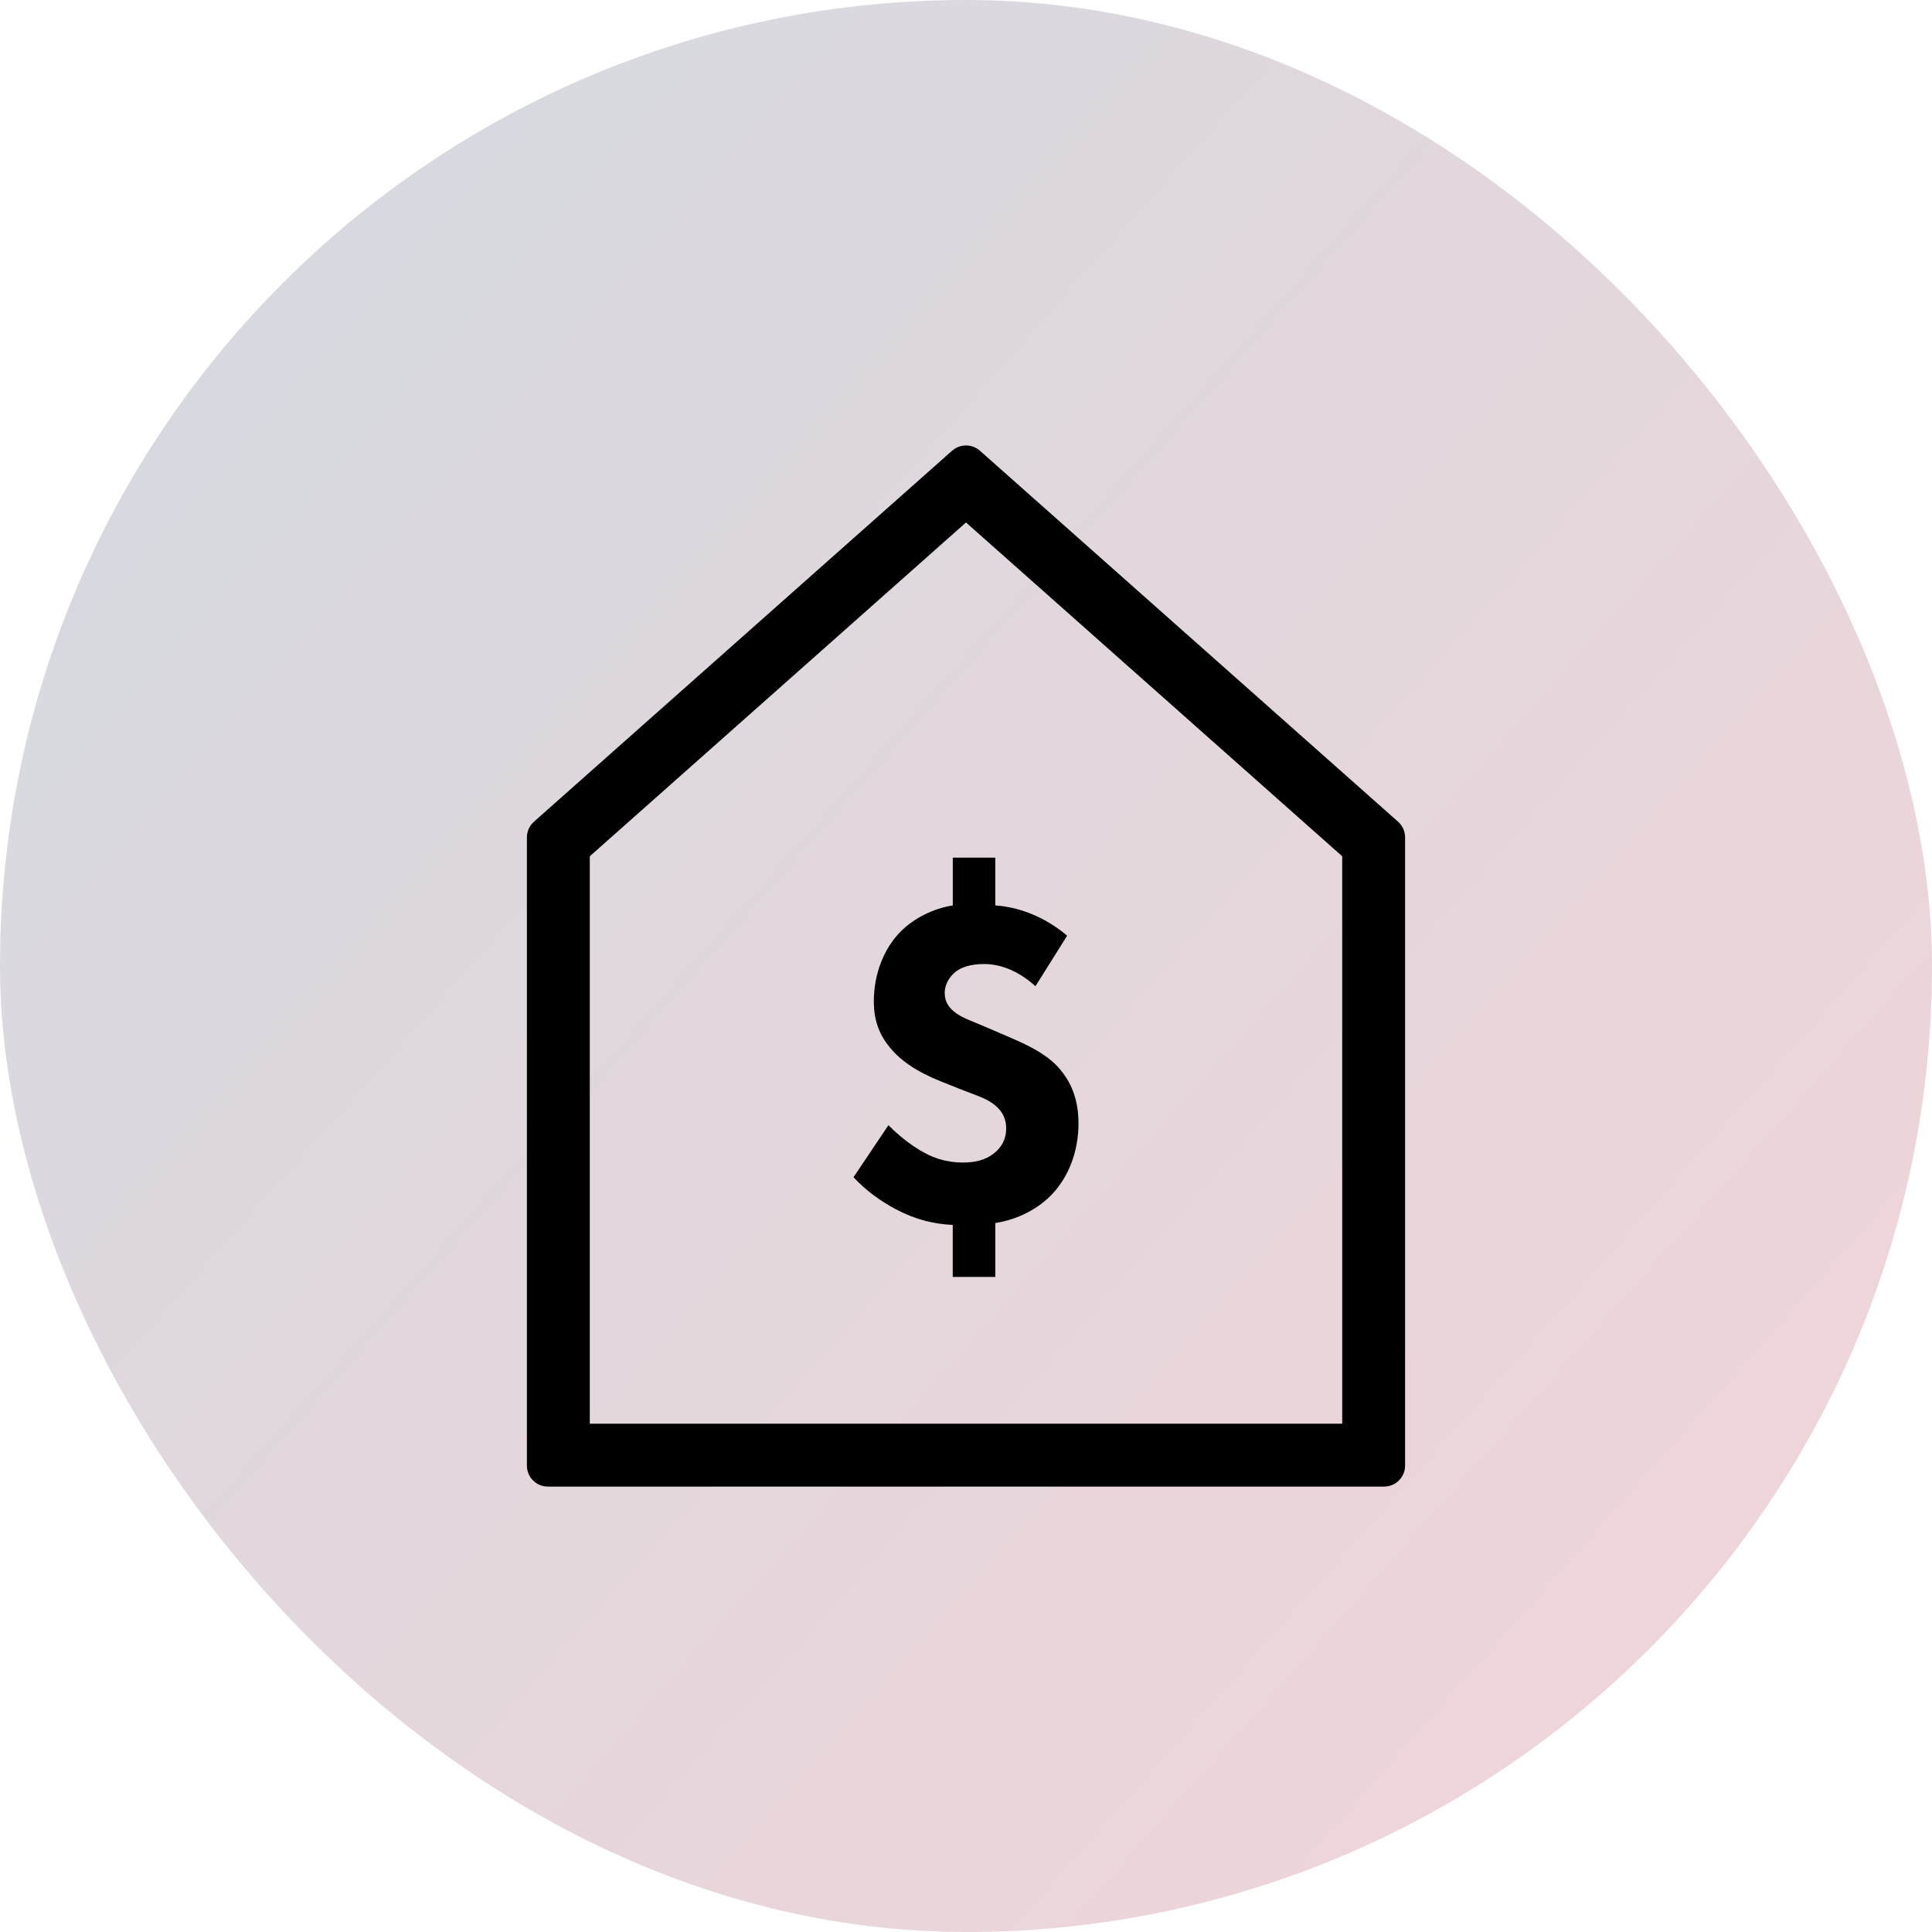 <svg width="44" height="44" viewBox="0 0 44 44" fill="none" xmlns="http://www.w3.org/2000/svg">
<rect width="44" height="44" rx="22" fill="url(#paint0_linear_222_456)"/>
<path d="M22 11.899L30.568 19.501V32.424H13.432V19.501L22 11.899ZM22 10.145C21.887 10.145 21.773 10.185 21.683 10.265L12.16 18.714C12.058 18.805 12 18.934 12 19.071V33.379C12 33.642 12.214 33.856 12.477 33.856H31.523C31.786 33.856 32 33.642 32 33.379V19.071C32 18.934 31.942 18.805 31.84 18.714L22.317 10.265C22.227 10.185 22.113 10.145 22 10.145Z" fill="black"/>
<path d="M22.667 19.532V20.62C22.979 20.641 23.637 20.749 24.304 21.309L23.582 22.46C23.259 22.17 22.861 21.955 22.409 21.955C22.107 21.955 21.87 22.03 21.731 22.159C21.612 22.267 21.515 22.428 21.515 22.611C21.515 22.794 21.59 22.924 21.72 23.031C21.892 23.182 22.15 23.257 22.441 23.386L23.044 23.645C23.41 23.806 23.776 23.979 24.056 24.259C24.412 24.625 24.562 25.066 24.562 25.582C24.562 26.261 24.314 26.82 23.97 27.187C23.657 27.52 23.205 27.768 22.667 27.854V29.081H21.698V27.897C21.268 27.876 20.858 27.779 20.406 27.542C20.041 27.348 19.717 27.111 19.438 26.81L20.234 25.625C20.32 25.712 20.579 25.97 20.934 26.186C21.214 26.358 21.525 26.476 21.935 26.476C22.172 26.476 22.441 26.433 22.657 26.25C22.797 26.132 22.915 25.959 22.915 25.701C22.915 25.443 22.797 25.26 22.592 25.12C22.42 25.001 22.237 24.948 21.85 24.797L21.473 24.646C21.096 24.495 20.709 24.312 20.386 23.989C20.052 23.645 19.901 23.289 19.901 22.805C19.901 22.17 20.138 21.589 20.515 21.212C20.806 20.921 21.236 20.695 21.699 20.62V19.532H22.667Z" fill="black"/>
<defs>
<linearGradient id="paint0_linear_222_456" x1="0" y1="0" x2="47.226" y2="41.848" gradientUnits="userSpaceOnUse">
<stop stop-color="#D3DAE2"/>
<stop offset="1" stop-color="#F3D4D7"/>
</linearGradient>
</defs>
</svg>
